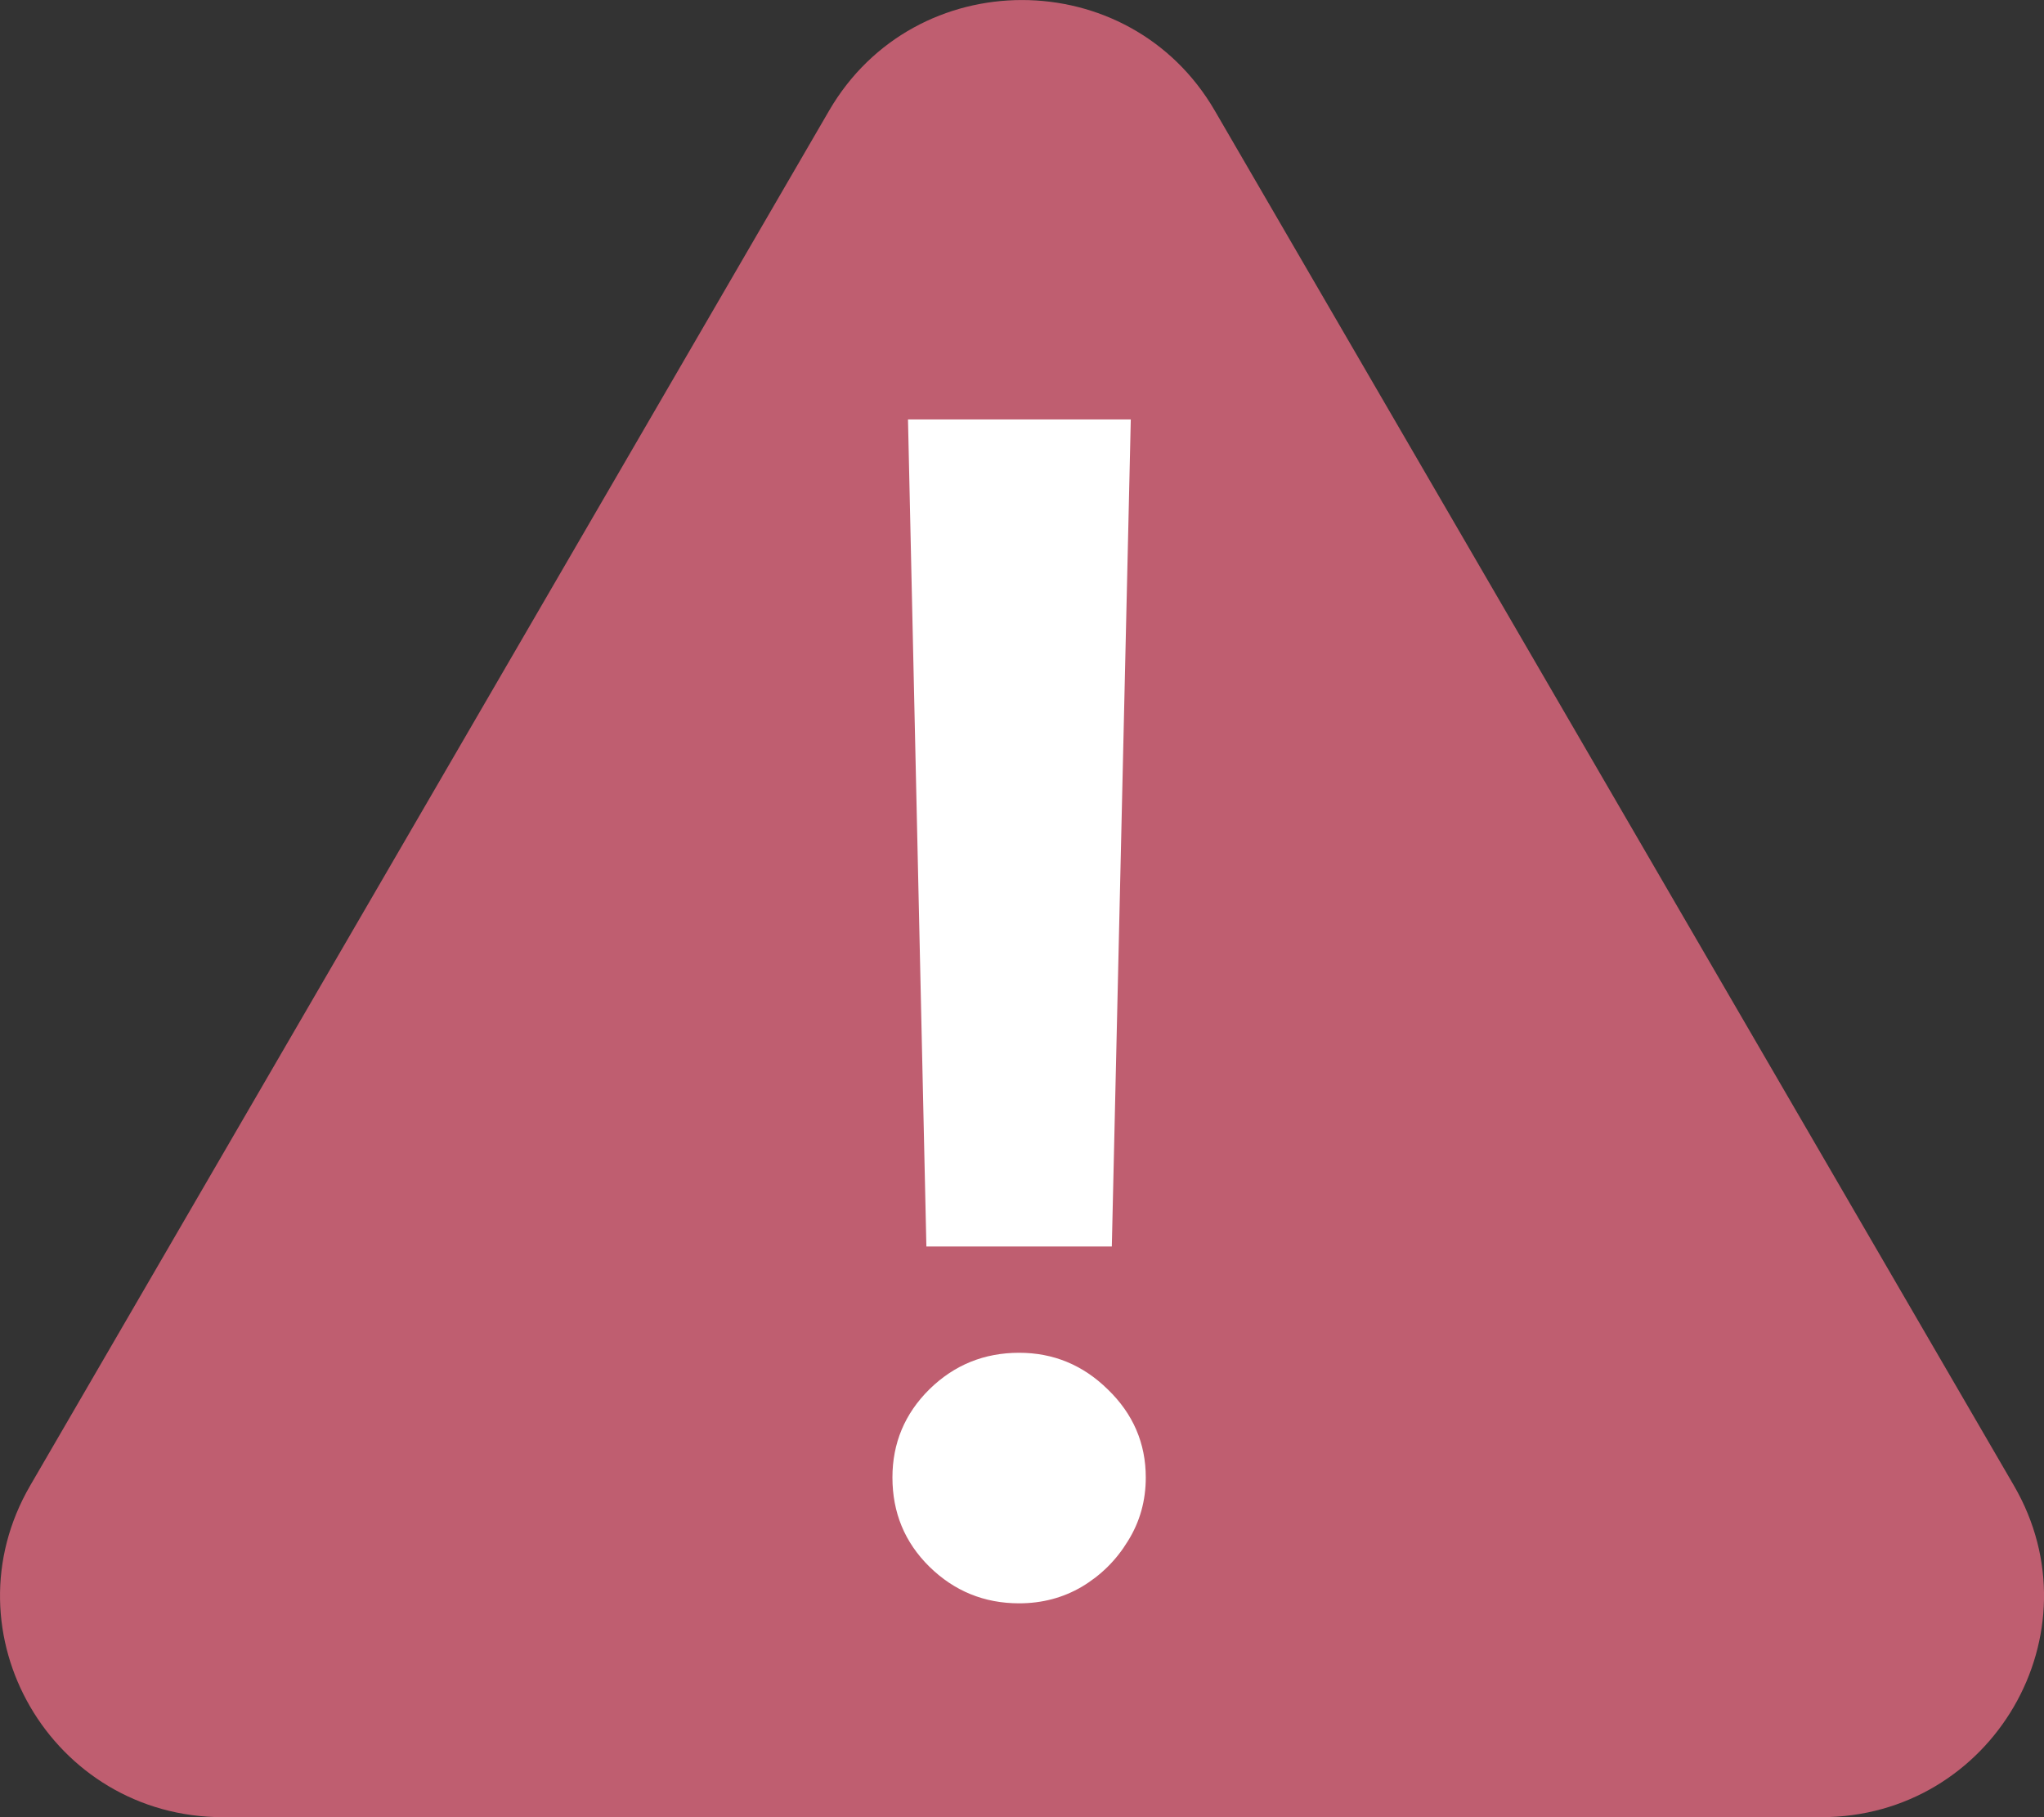 <svg width="18" height="16" viewBox="0 0 18 16" fill="none" xmlns="http://www.w3.org/2000/svg">
<rect x="0" y="0" width="18" height="16" fill="#333333" stroke="none"/>
<path d="M7.302 0.973C8.057 -0.324 9.943 -0.324 10.697 0.973L17.735 13.08C18.489 14.378 17.546 16 16.037 16H1.963C0.454 16 -0.489 14.378 0.266 13.08L7.302 0.973Z" fill="#BF5E70"/>
<path d="M9.958 3.693L9.791 10.975H8.158L7.996 3.693H9.958ZM8.975 14.117C8.667 14.117 8.403 14.009 8.184 13.794C7.967 13.58 7.859 13.318 7.859 13.009C7.859 12.707 7.967 12.448 8.184 12.233C8.403 12.018 8.667 11.911 8.975 11.911C9.275 11.911 9.536 12.018 9.755 12.233C9.978 12.448 10.09 12.707 10.09 13.009C10.09 13.214 10.038 13.4 9.933 13.568C9.831 13.736 9.696 13.87 9.527 13.971C9.362 14.068 9.177 14.117 8.975 14.117Z" fill="white"/>
</svg>
